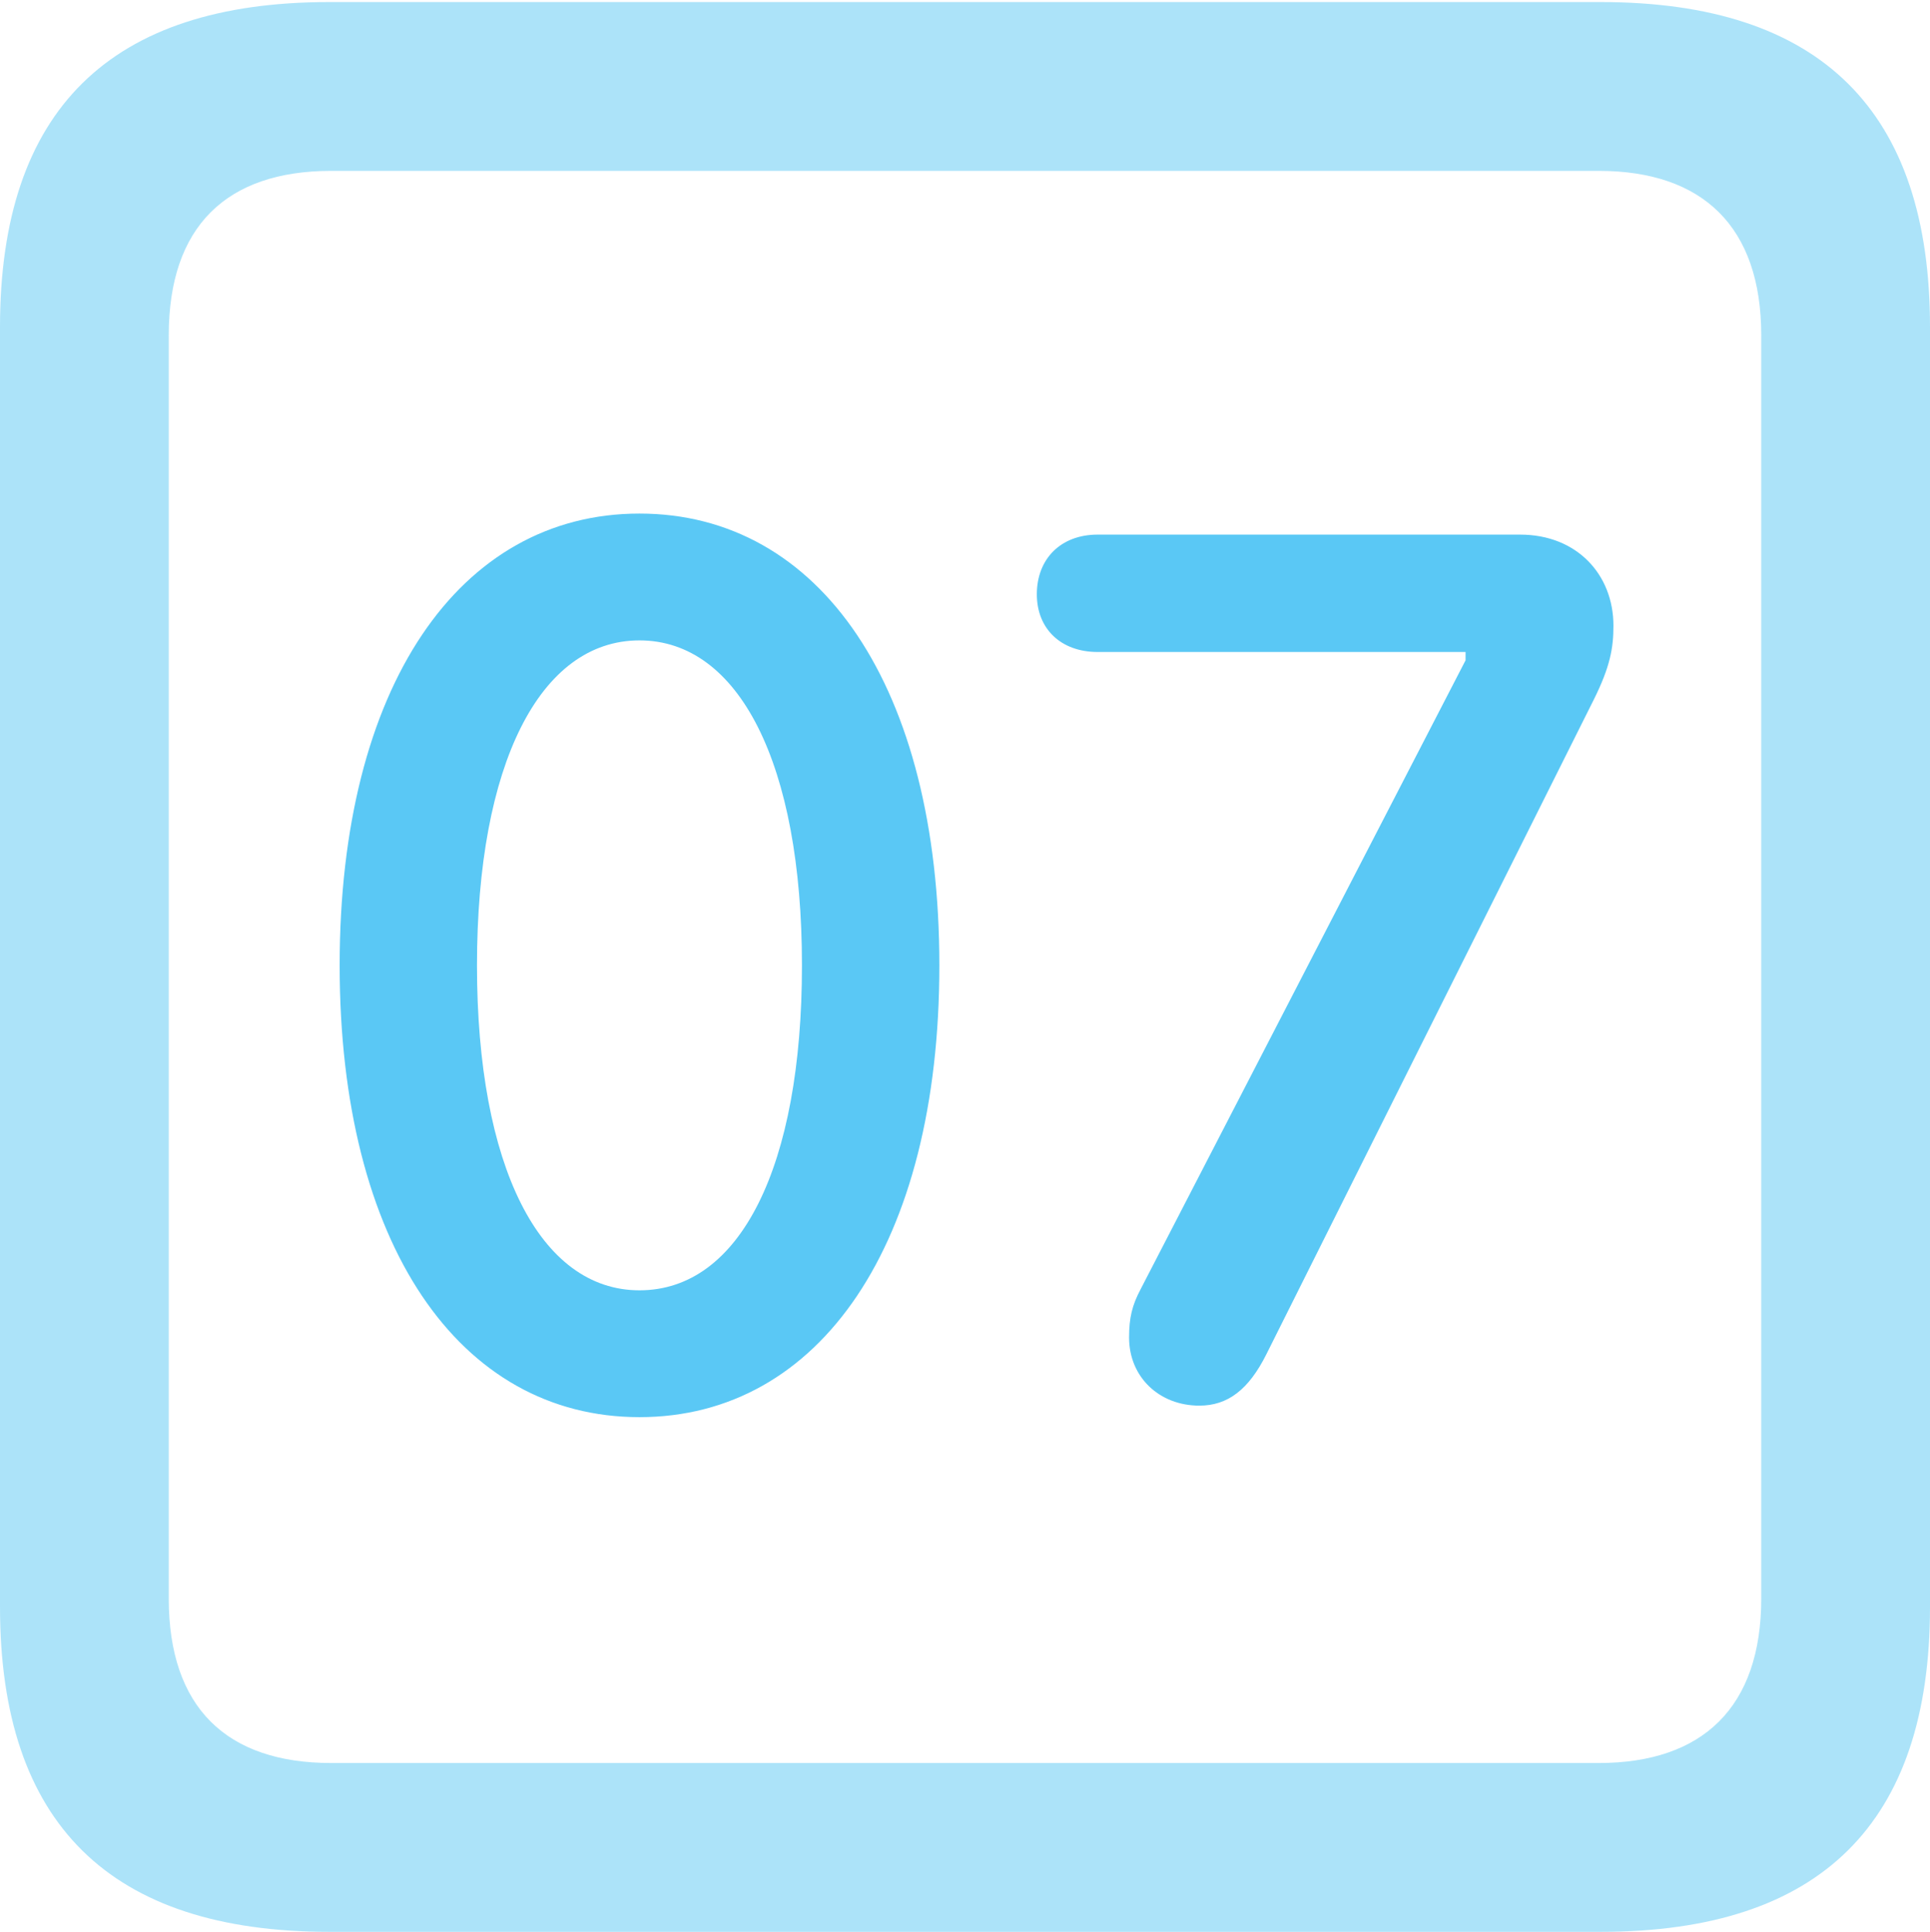 <?xml version="1.0" encoding="UTF-8"?>
<!--Generator: Apple Native CoreSVG 175.5-->
<!DOCTYPE svg
PUBLIC "-//W3C//DTD SVG 1.1//EN"
       "http://www.w3.org/Graphics/SVG/1.1/DTD/svg11.dtd">
<svg version="1.1" xmlns="http://www.w3.org/2000/svg" xmlns:xlink="http://www.w3.org/1999/xlink" width="22.473" height="22.498">
 <g>
  <rect height="22.498" opacity="0" width="22.473" x="0" y="0"/>
  <path d="M3.833 22.498L18.64 22.498C21.204 22.498 22.473 21.228 22.473 18.713L22.473 3.809C22.473 1.294 21.204 0.024 18.64 0.024L3.833 0.024C1.282 0.024 0 1.282 0 3.809L0 18.713C0 21.24 1.282 22.498 3.833 22.498ZM3.857 20.532C2.637 20.532 1.965 19.885 1.965 18.616L1.965 3.906C1.965 2.637 2.637 1.99 3.857 1.99L18.616 1.99C19.824 1.99 20.508 2.637 20.508 3.906L20.508 18.616C20.508 19.885 19.824 20.532 18.616 20.532Z" fill="#5ac8f5" fill-opacity="0.5"/>
  <path d="M7.446 16.504C9.546 16.504 10.938 14.49 10.938 11.243C10.938 7.996 9.546 5.981 7.446 5.981C5.347 5.981 3.955 7.996 3.955 11.243C3.955 14.49 5.347 16.504 7.446 16.504ZM7.446 15.027C6.287 15.027 5.554 13.586 5.554 11.243C5.554 8.899 6.287 7.458 7.446 7.458C8.606 7.458 9.338 8.899 9.338 11.243C9.338 13.586 8.618 15.027 7.446 15.027ZM13.965 16.37C14.294 16.37 14.539 16.186 14.746 15.771L18.555 8.154C18.75 7.764 18.787 7.544 18.787 7.288C18.787 6.689 18.359 6.226 17.7 6.226L12.781 6.226C12.354 6.226 12.073 6.506 12.073 6.921C12.073 7.324 12.354 7.593 12.781 7.593L17.065 7.593L17.065 7.69L13.281 15.015C13.184 15.198 13.147 15.344 13.147 15.576C13.147 16.04 13.501 16.37 13.965 16.37Z" fill="#5ac8f5"/>
 </g>
</svg>
